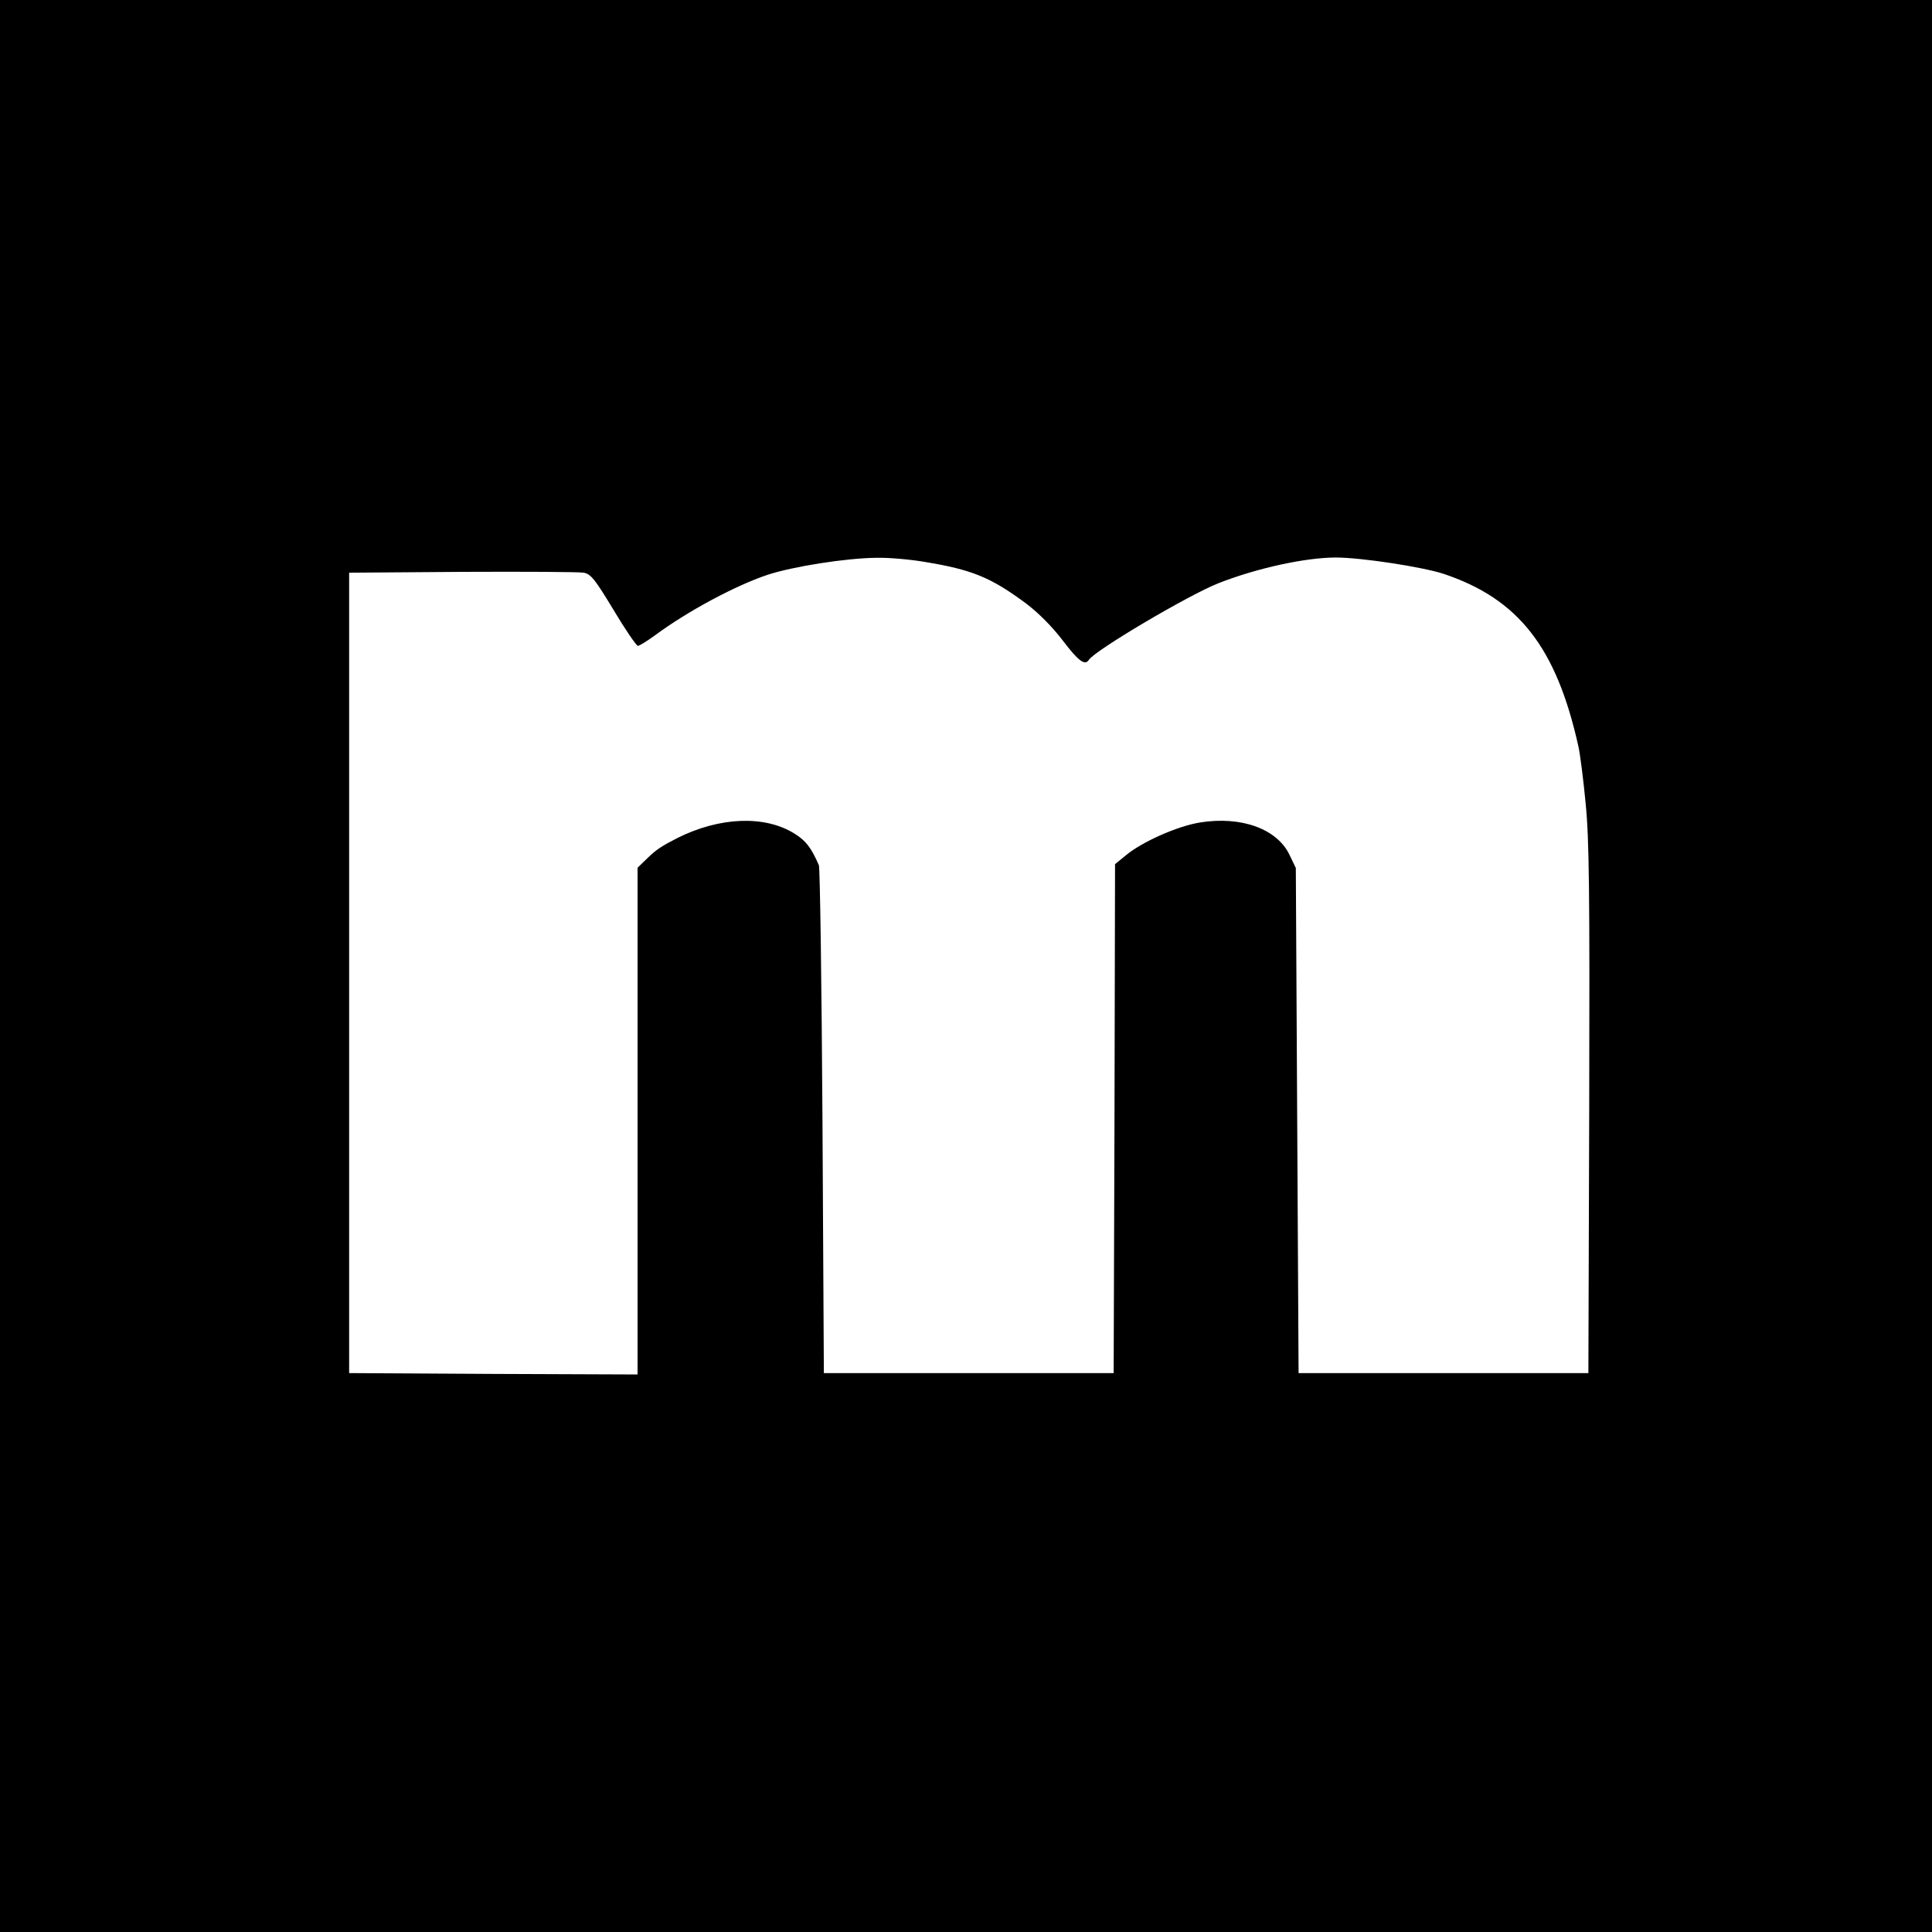 <?xml version="1.0" standalone="no"?>
<!DOCTYPE svg PUBLIC "-//W3C//DTD SVG 20010904//EN"
 "http://www.w3.org/TR/2001/REC-SVG-20010904/DTD/svg10.dtd">
<svg version="1.0" xmlns="http://www.w3.org/2000/svg"
 width="700pt" height="700pt" viewBox="0 0 700 700"
 preserveAspectRatio="xMidYMid meet">
<g transform="translate(0,700) scale(0.1,-0.1)"
fill="#000000" stroke="none">
<path d="M0 3500 l0 -3500 3500 0 3500 0 0 3500 0 3500 -3500 0 -3500 0 0
-3500z m3351 1464 c171 -28 239 -56 366 -150 45 -34 95 -84 133 -134 57 -75
81 -93 95 -71 21 34 361 235 470 278 140 55 316 93 425 93 92 0 313 -34 390
-59 272 -91 409 -266 489 -626 6 -27 18 -120 26 -205 13 -130 15 -308 13
-1110 l-3 -955 -525 0 -525 0 -5 915 -5 915 -23 48 c-45 94 -175 141 -324 117
-82 -13 -212 -71 -270 -120 l-38 -31 -2 -922 -3 -922 -525 0 -525 0 -5 910
c-3 501 -9 919 -13 930 -28 64 -47 89 -89 115 -108 67 -271 60 -423 -16 -59
-30 -77 -42 -111 -75 l-34 -33 0 -918 0 -918 -522 2 -523 3 0 1450 0 1450 410
3 c226 1 424 0 440 -3 26 -5 41 -24 108 -135 43 -72 83 -130 88 -130 6 0 33
17 62 38 119 88 291 180 407 219 90 30 285 61 396 62 44 1 123 -6 175 -15z"/>
</g>
</svg>
